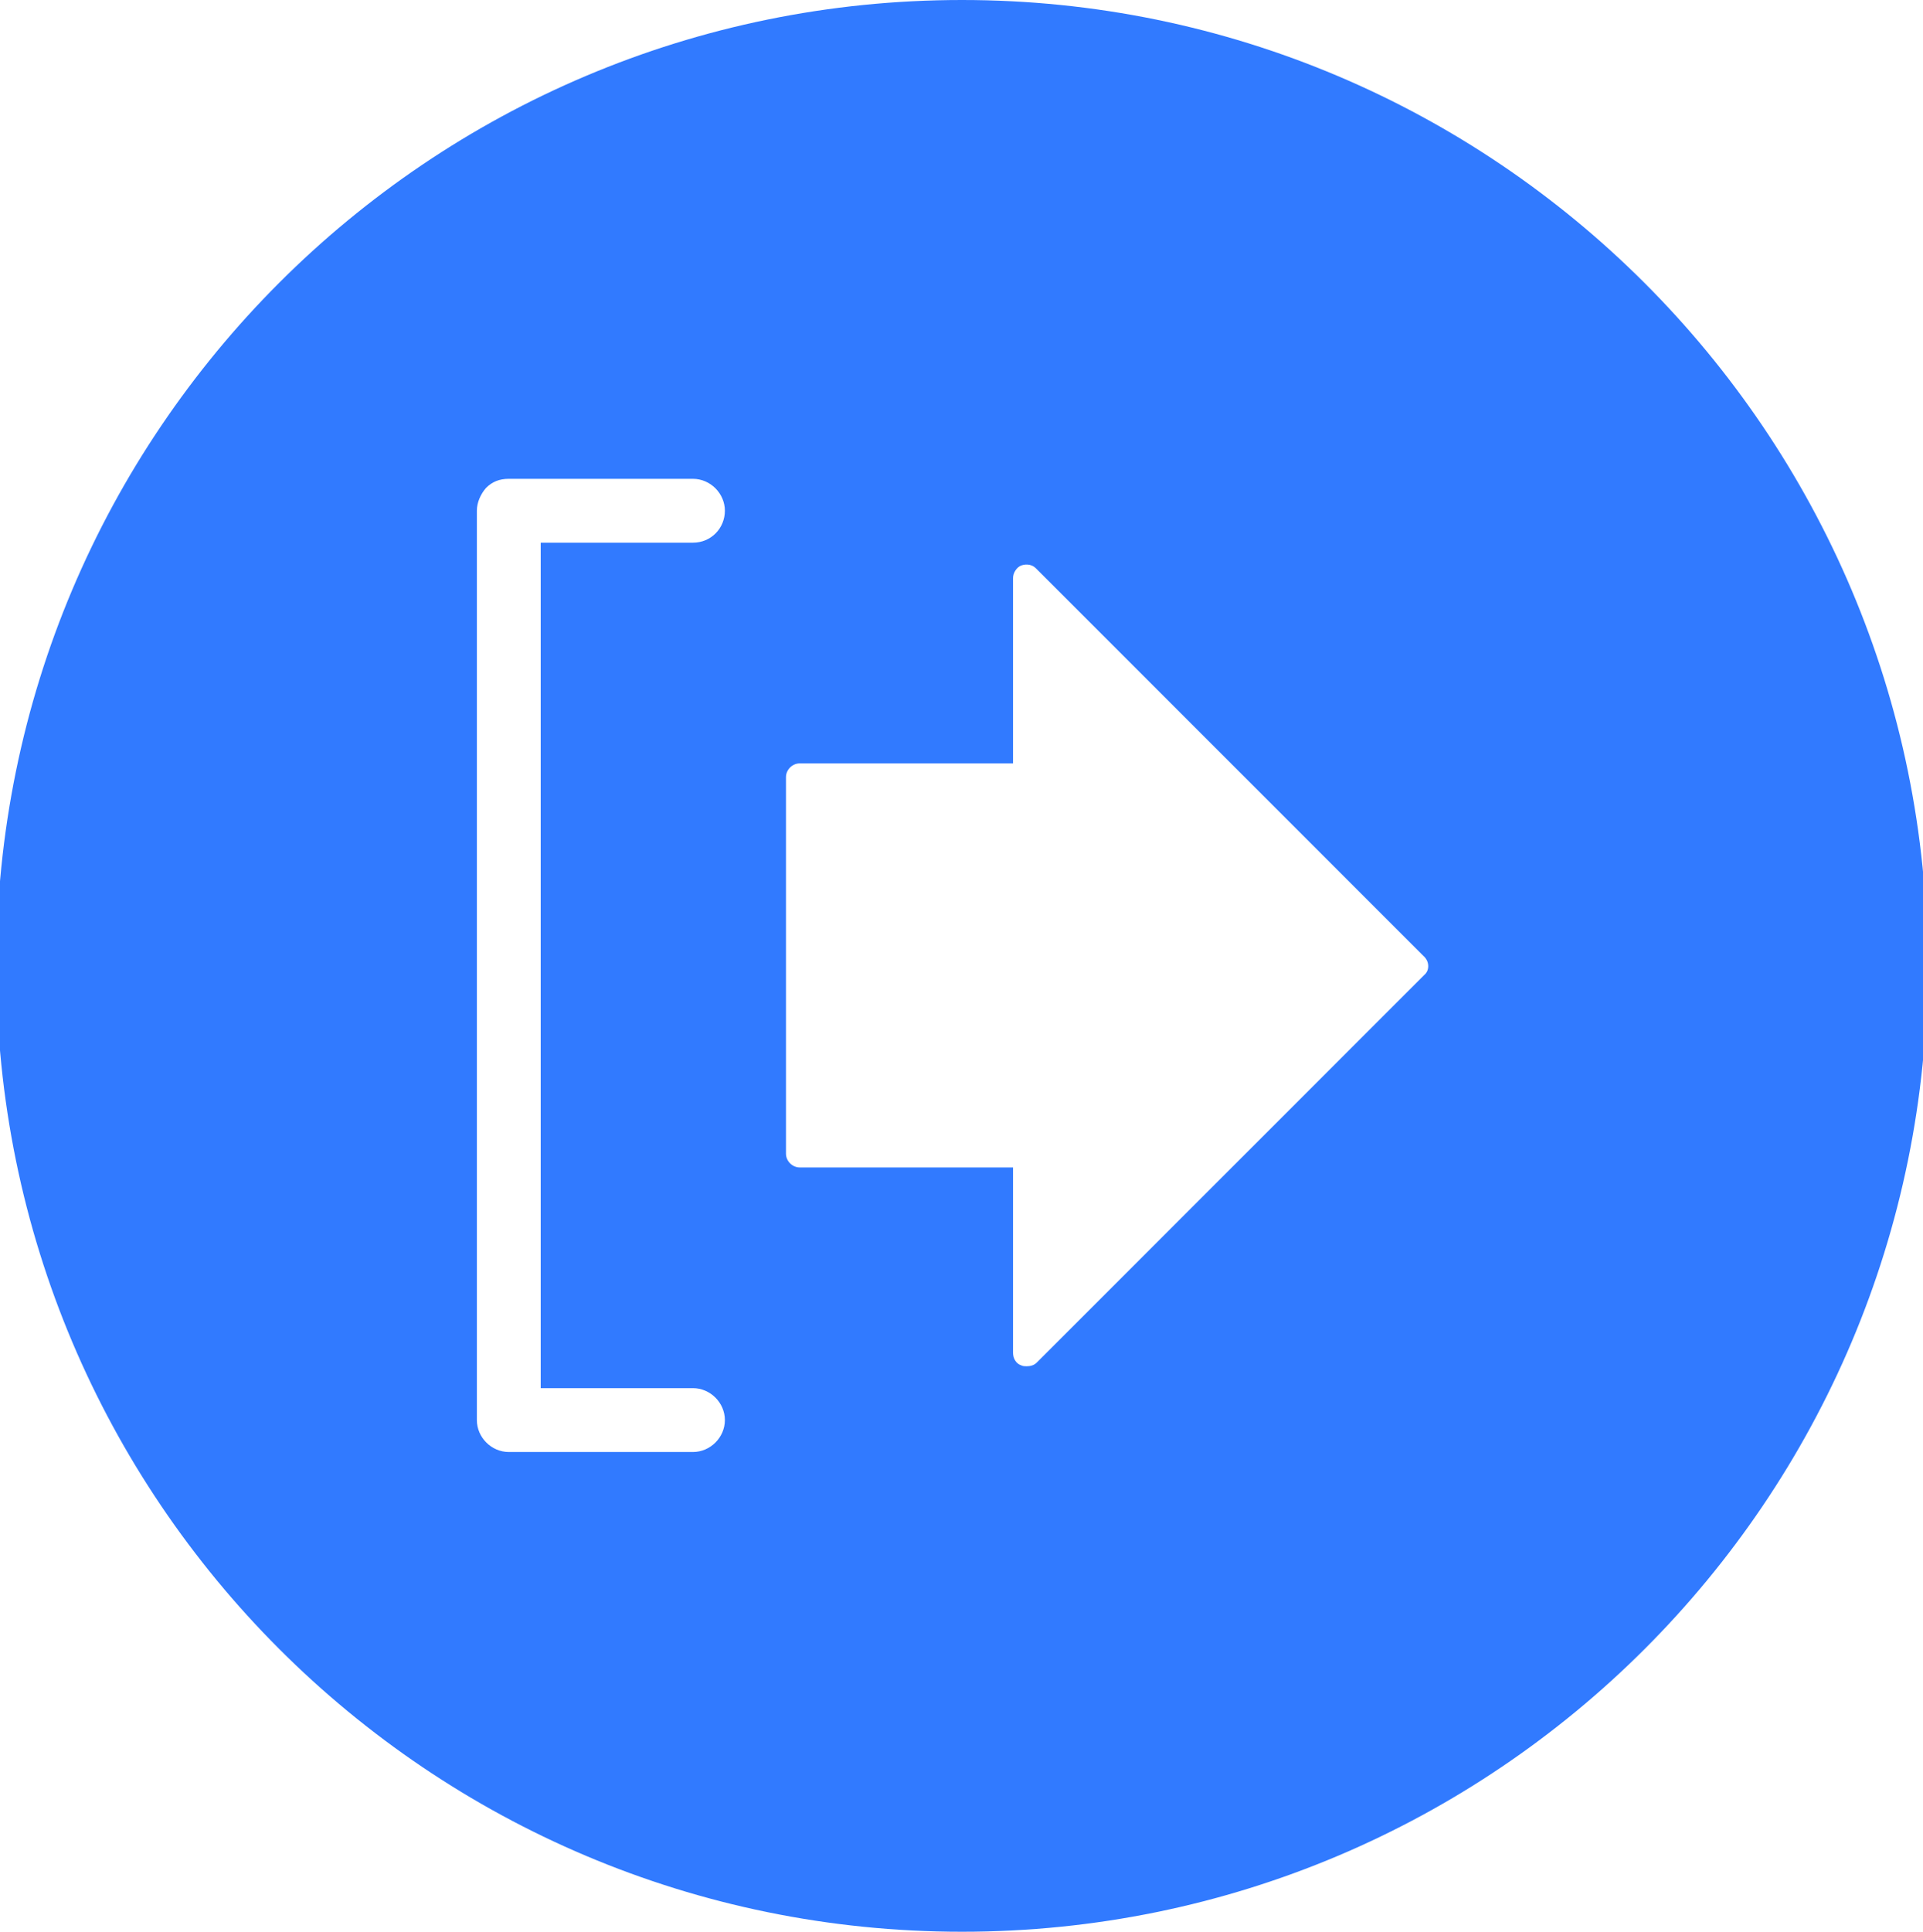 <?xml version="1.0" encoding="utf-8"?>
<!-- Generator: Adobe Illustrator 25.1.0, SVG Export Plug-In . SVG Version: 6.00 Build 0)  -->
<svg version="1.1" id="Layer_1" xmlns="http://www.w3.org/2000/svg" xmlns:xlink="http://www.w3.org/1999/xlink" x="0px" y="0px"
	 viewBox="0 0 210.9 211.8" style="enable-background:new 0 0 210.9 211.8;" xml:space="preserve">
<style type="text/css">
	.st0{fill:#317AFF;}
	.st1{fill:#FF512F;}
	.st2{fill:#001C32;}
	.st3{fill:#91919D;}
	.st4{fill:#AAAABE;}
	.st5{fill:#C8C8D4;}
	.st6{fill:#F0F0FA;}
	.st7{fill:#FAFAFF;}
</style>
<g>
	<g>
		<path class="st0" d="M105.5,0C47,0-0.4,47.4-0.4,105.9c0,58.5,47.4,105.9,105.9,105.9s105.9-47.4,105.9-105.9
			C211.4,47.4,163.9,0,105.5,0z M59.3,152.2H76c1.9,0,3.5,1.6,3.5,3.5s-1.6,3.5-3.5,3.5H55.8c-1.9,0-3.5-1.6-3.5-3.5l0-99.7
			c0-0.9,0.4-1.8,1-2.5c0.7-0.7,1.5-1,2.5-1H76c1.9,0,3.5,1.6,3.5,3.5S78,59.5,76,59.5H59.3L59.3,152.2z M156.2,106.9l-42.5,42.5
			c-0.3,0.3-0.7,0.4-1.1,0.4c-0.2,0-0.4,0-0.6-0.1c-0.6-0.2-0.9-0.8-0.9-1.4V128H87.7c-0.8,0-1.5-0.7-1.5-1.5V85.2
			c0-0.8,0.7-1.5,1.5-1.5h23.4V63.4c0-0.6,0.4-1.2,0.9-1.4c0.6-0.2,1.2-0.1,1.6,0.3l42.5,42.5C156.8,105.4,156.8,106.4,156.2,106.9z
			"/>
	</g>
</g>
</svg>
